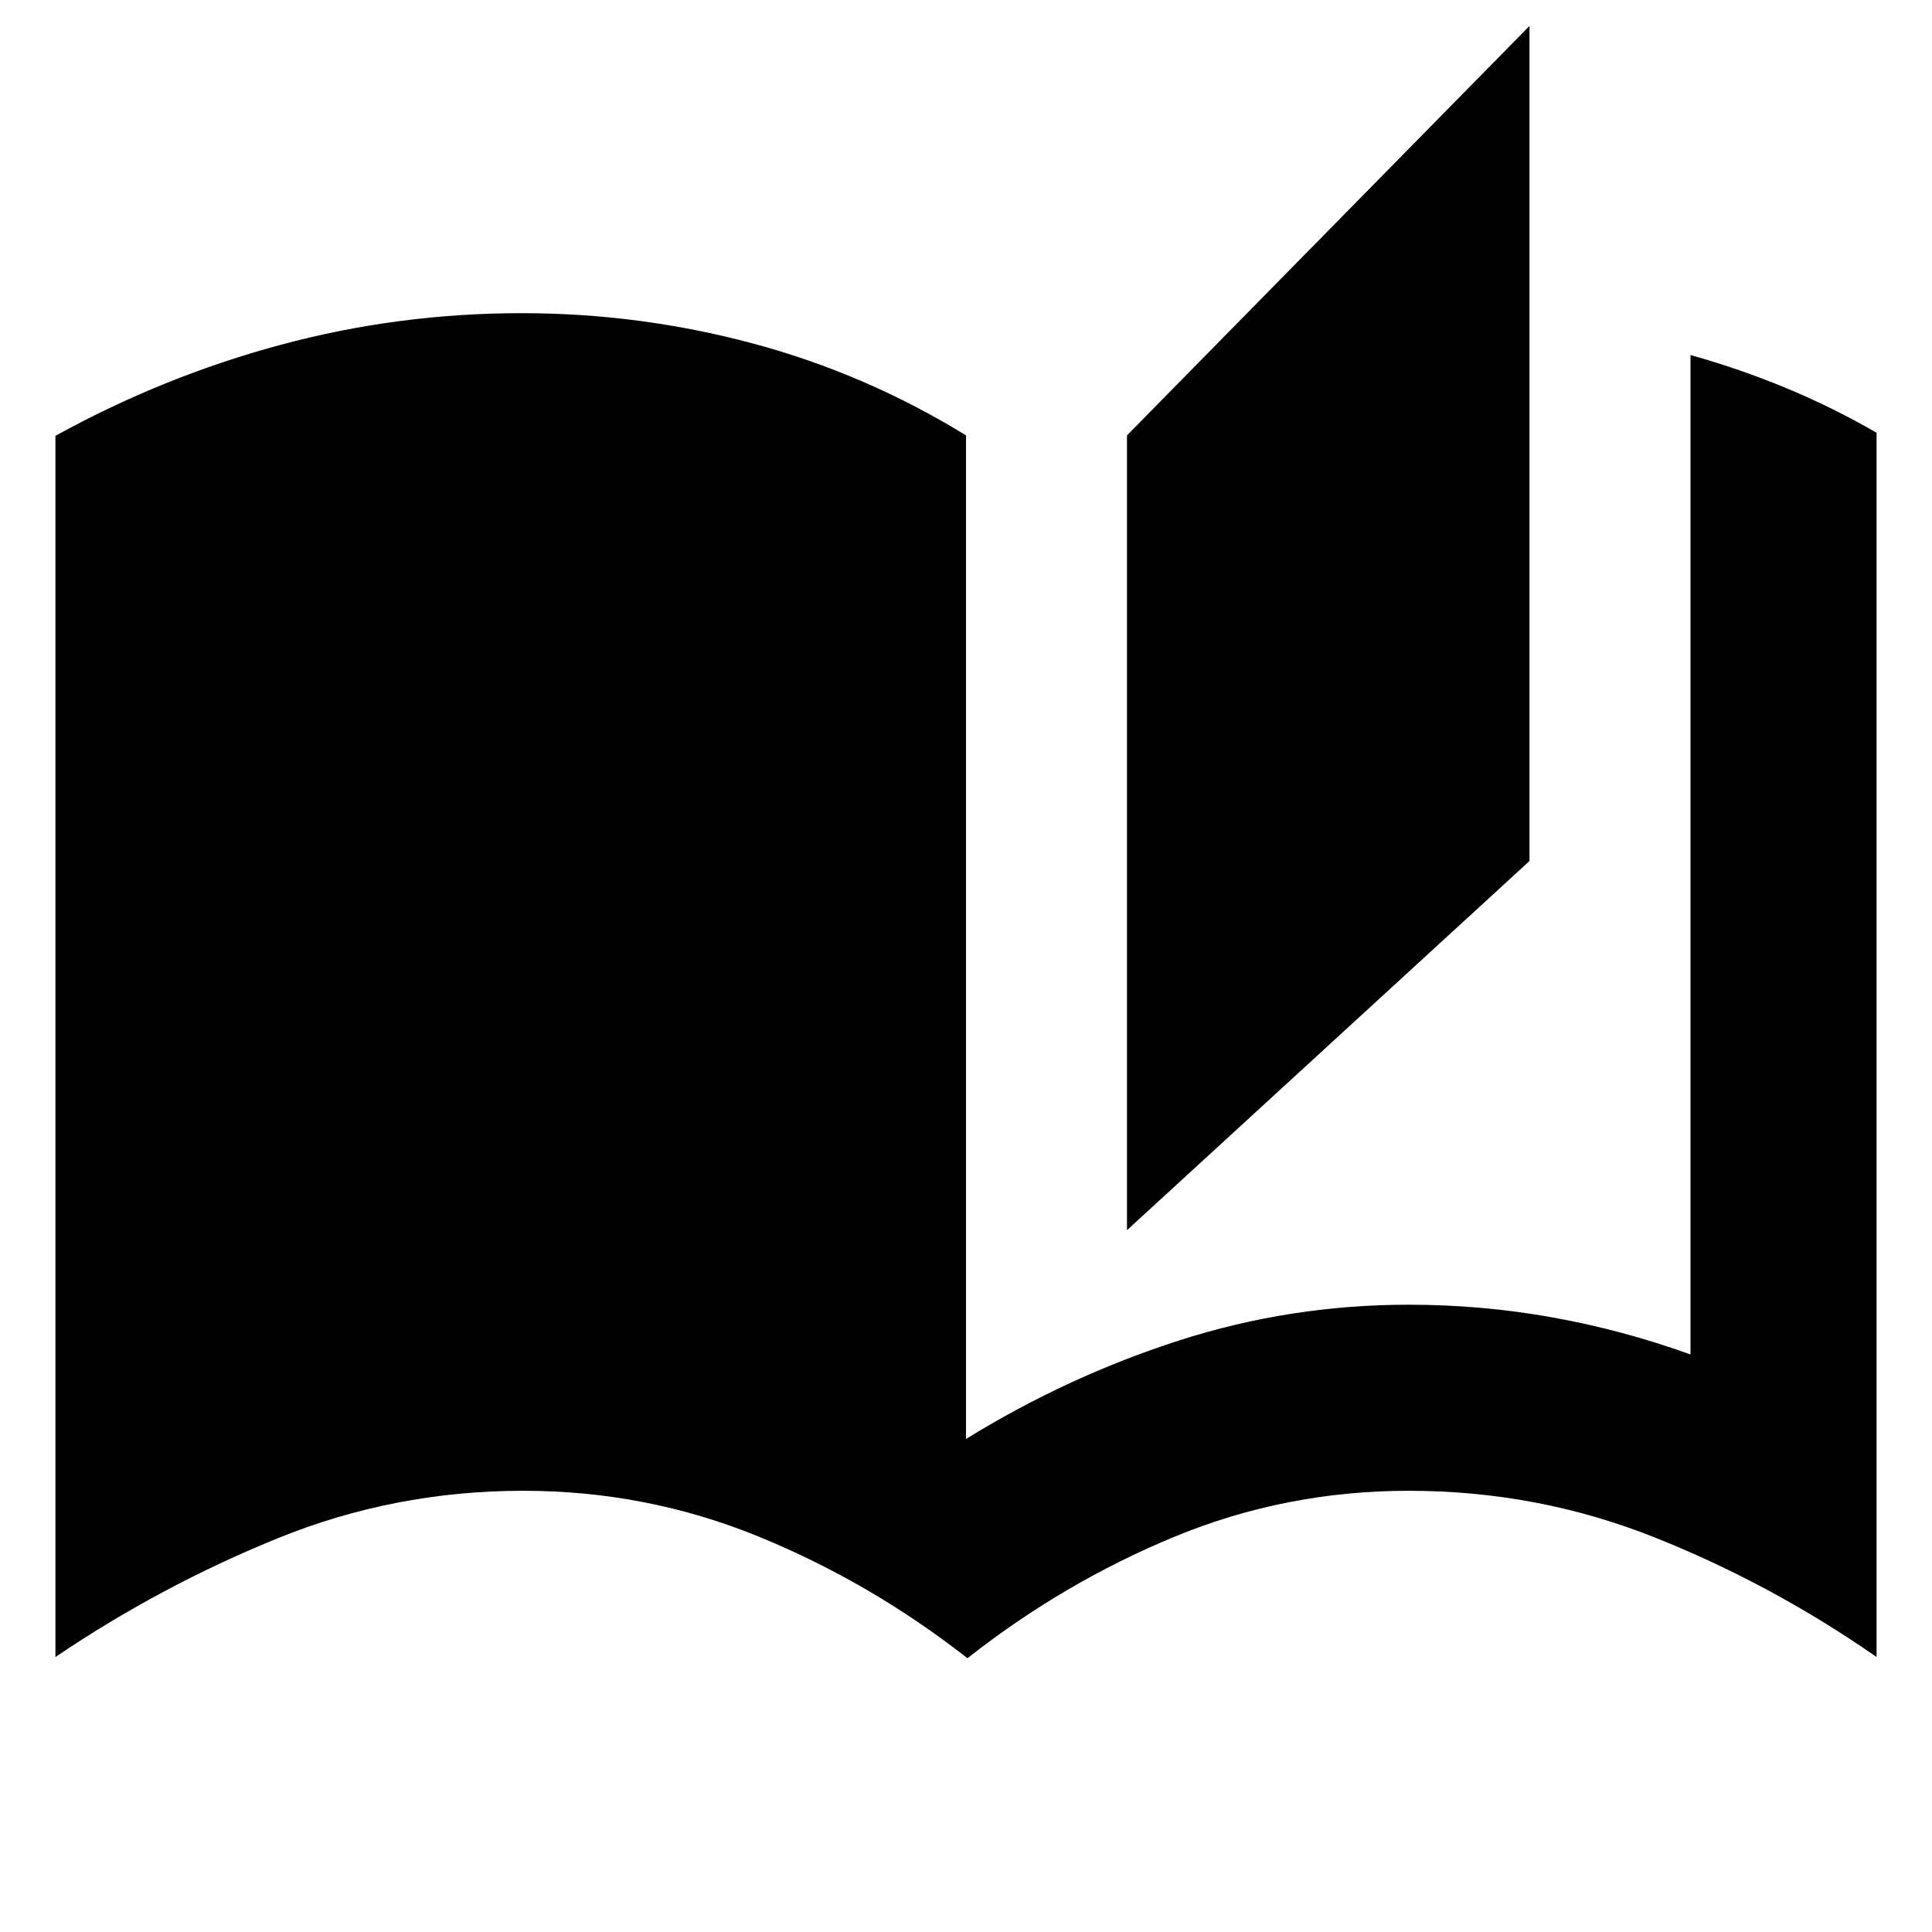 <svg xmlns="http://www.w3.org/2000/svg" height="24" viewBox="0 -960 960 960" width="24"><path d="M480.72-136.04q-48.24-37.76-103.86-60.48T260-219.24q-63.91 0-121.97 23.58-58.05 23.57-110.49 59.01v-606.78q53.44-29.48 111.87-45.22 58.44-15.74 119.87-15.74 58.48 0 114.6 15T480-743.67v498.69q50.24-31 105.62-48.86T700-311.7q36 0 71 6.24t69 18.48v-496.61q24.91 7 47.97 16.6 23.05 9.6 44.49 22.03v608.31q-52.44-36.44-110.49-59.51-58.06-23.08-121.97-23.08-61 0-116.14 22.72t-103.14 60.48ZM560-348.74v-394.93l200-203.44v414.94L560-348.74Z"/></svg>
